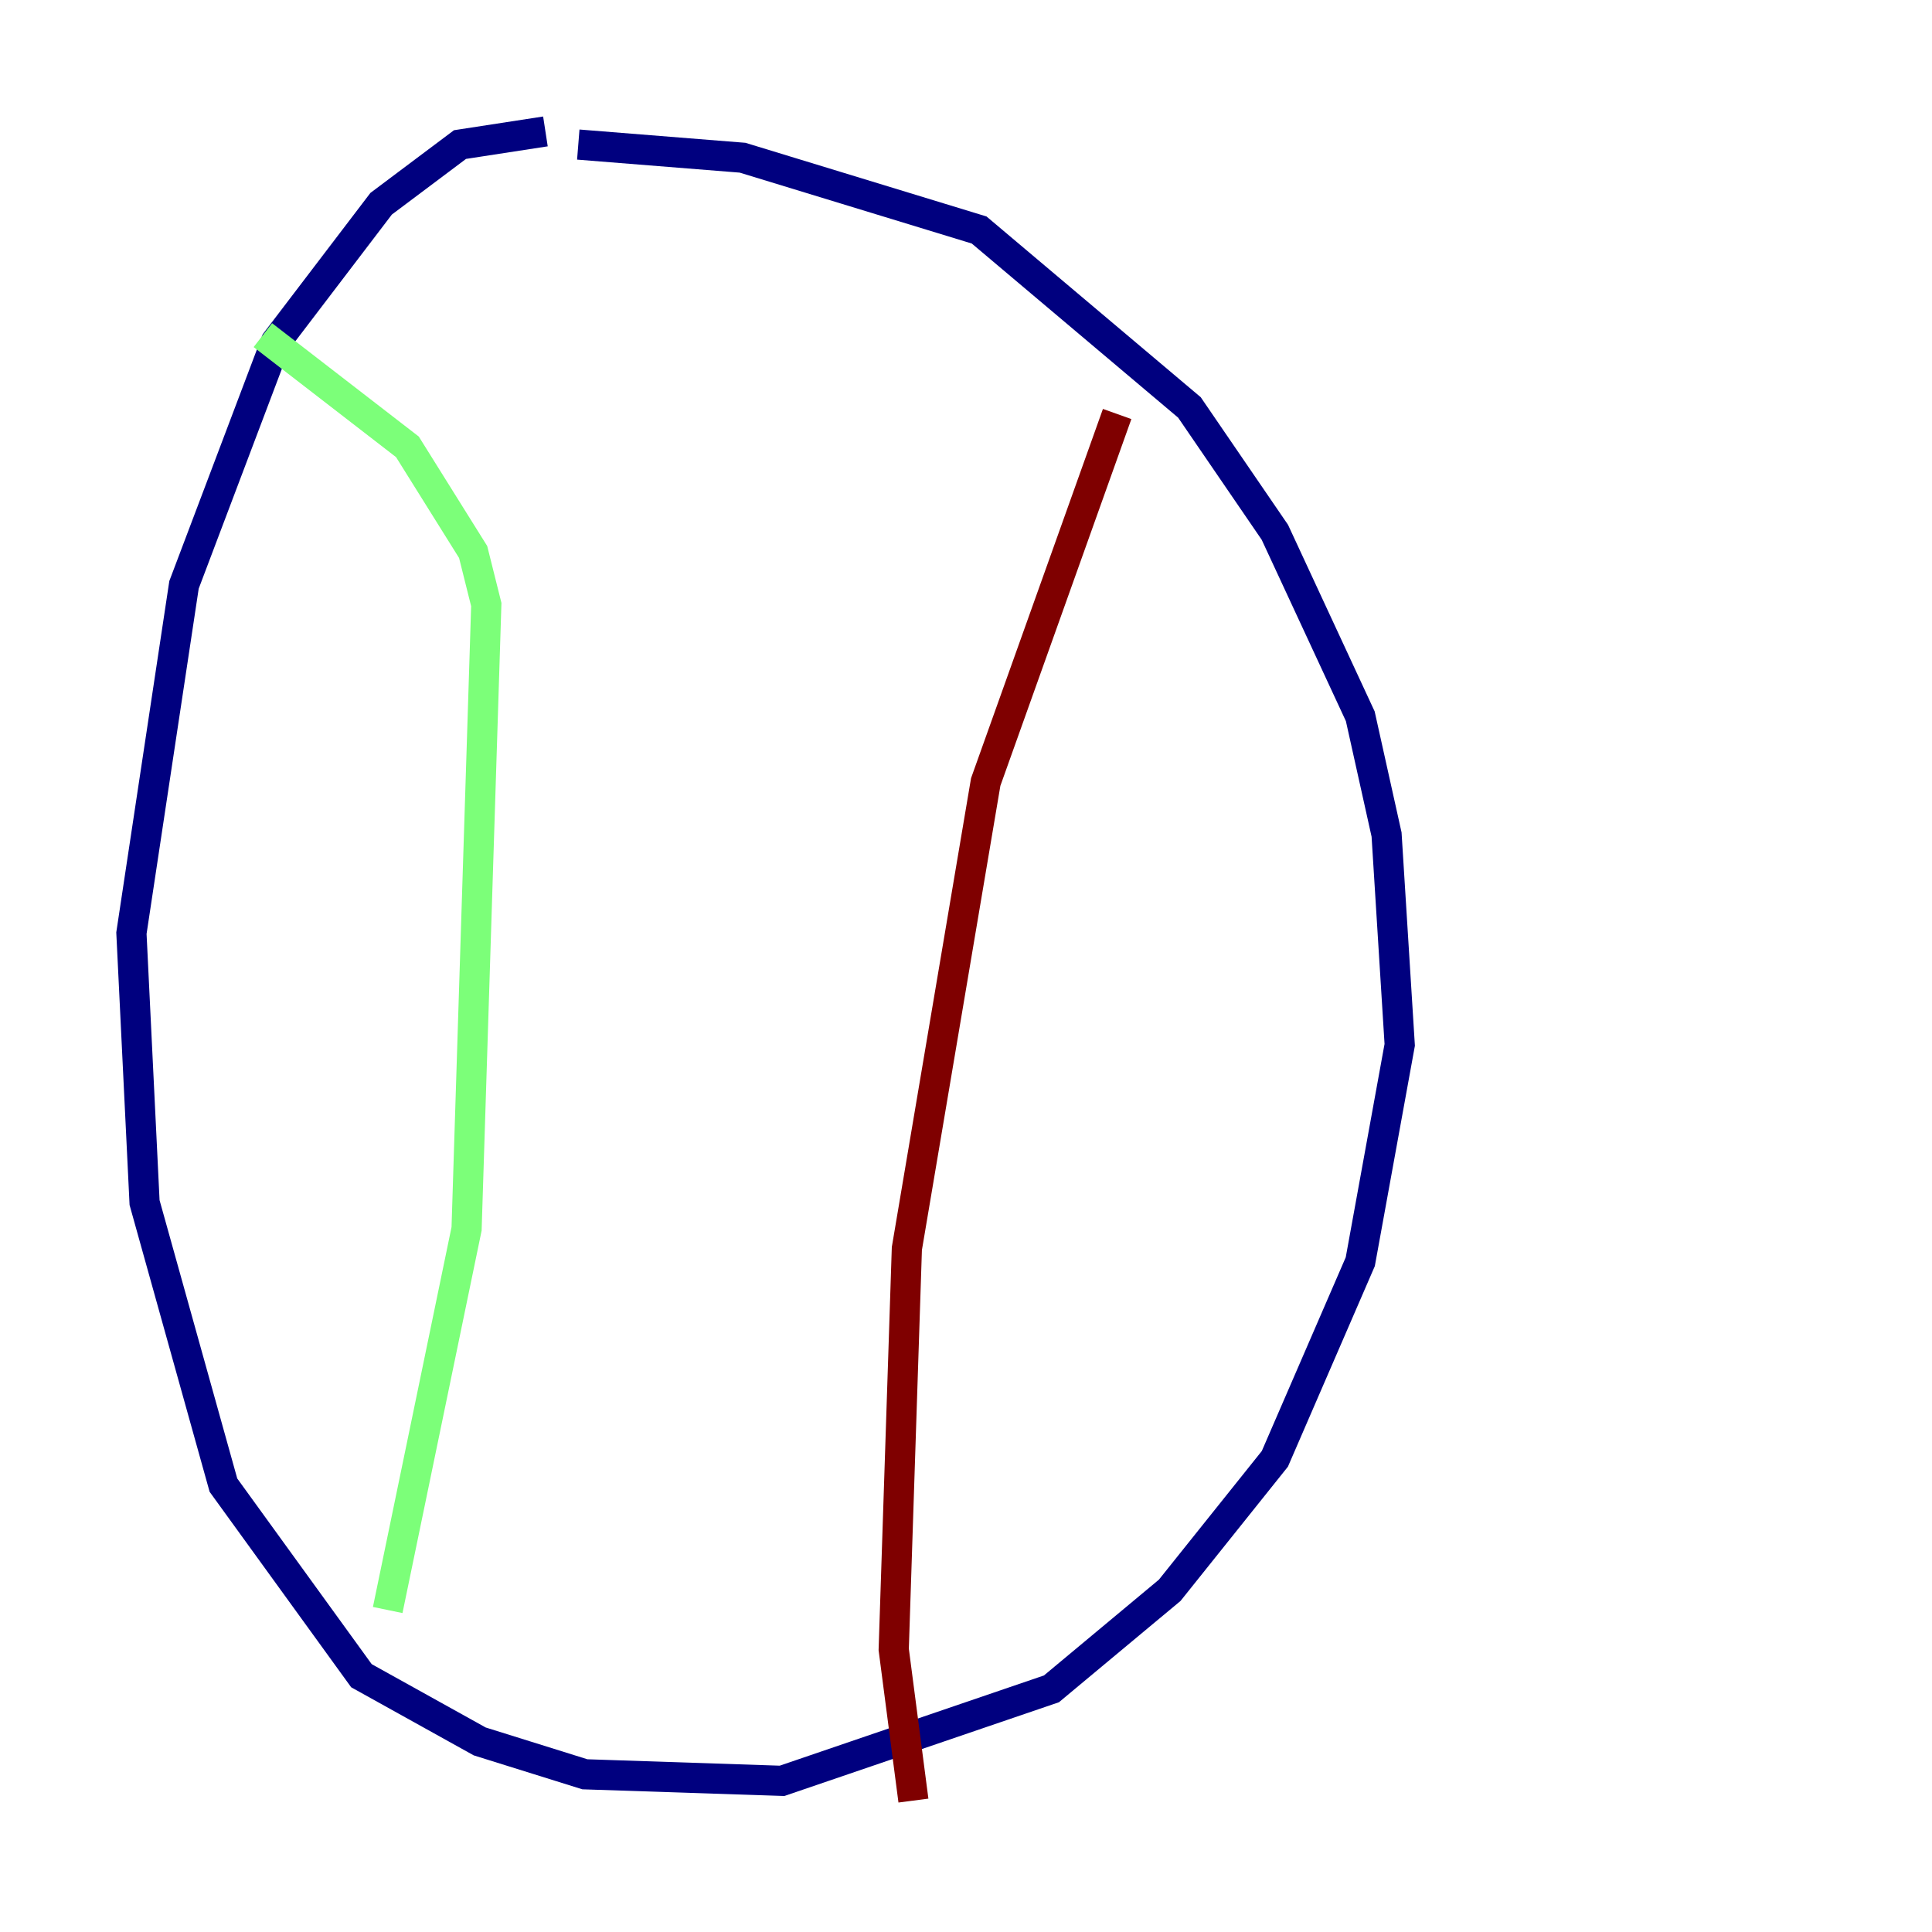 <?xml version="1.0" encoding="utf-8" ?>
<svg baseProfile="tiny" height="128" version="1.2" viewBox="0,0,128,128" width="128" xmlns="http://www.w3.org/2000/svg" xmlns:ev="http://www.w3.org/2001/xml-events" xmlns:xlink="http://www.w3.org/1999/xlink"><defs /><polyline fill="none" points="36.136,8.707 30.476,9.578 25.252,13.497 18.286,22.64 12.191,38.748 8.707,61.823 9.578,79.674 14.803,98.395 23.946,111.02 31.782,115.374 38.748,117.551 51.809,117.986 69.66,111.891 77.497,105.361 84.463,96.653 90.122,83.592 92.735,69.225 91.864,55.292 90.122,47.456 84.463,35.265 78.803,26.993 64.871,15.238 49.197,10.449 38.313,9.578" stroke="#00007f" stroke-width="2" /><polyline fill="none" points="17.415,22.204 26.993,29.605 31.347,36.571 32.218,40.054 30.912,81.415 25.687,106.667" stroke="#7cff79" stroke-width="2" /><polyline fill="none" points="74.014,27.429 65.306,51.809 60.082,82.721 59.211,109.279 60.517,119.293" stroke="#7f0000" stroke-width="2" /></svg>